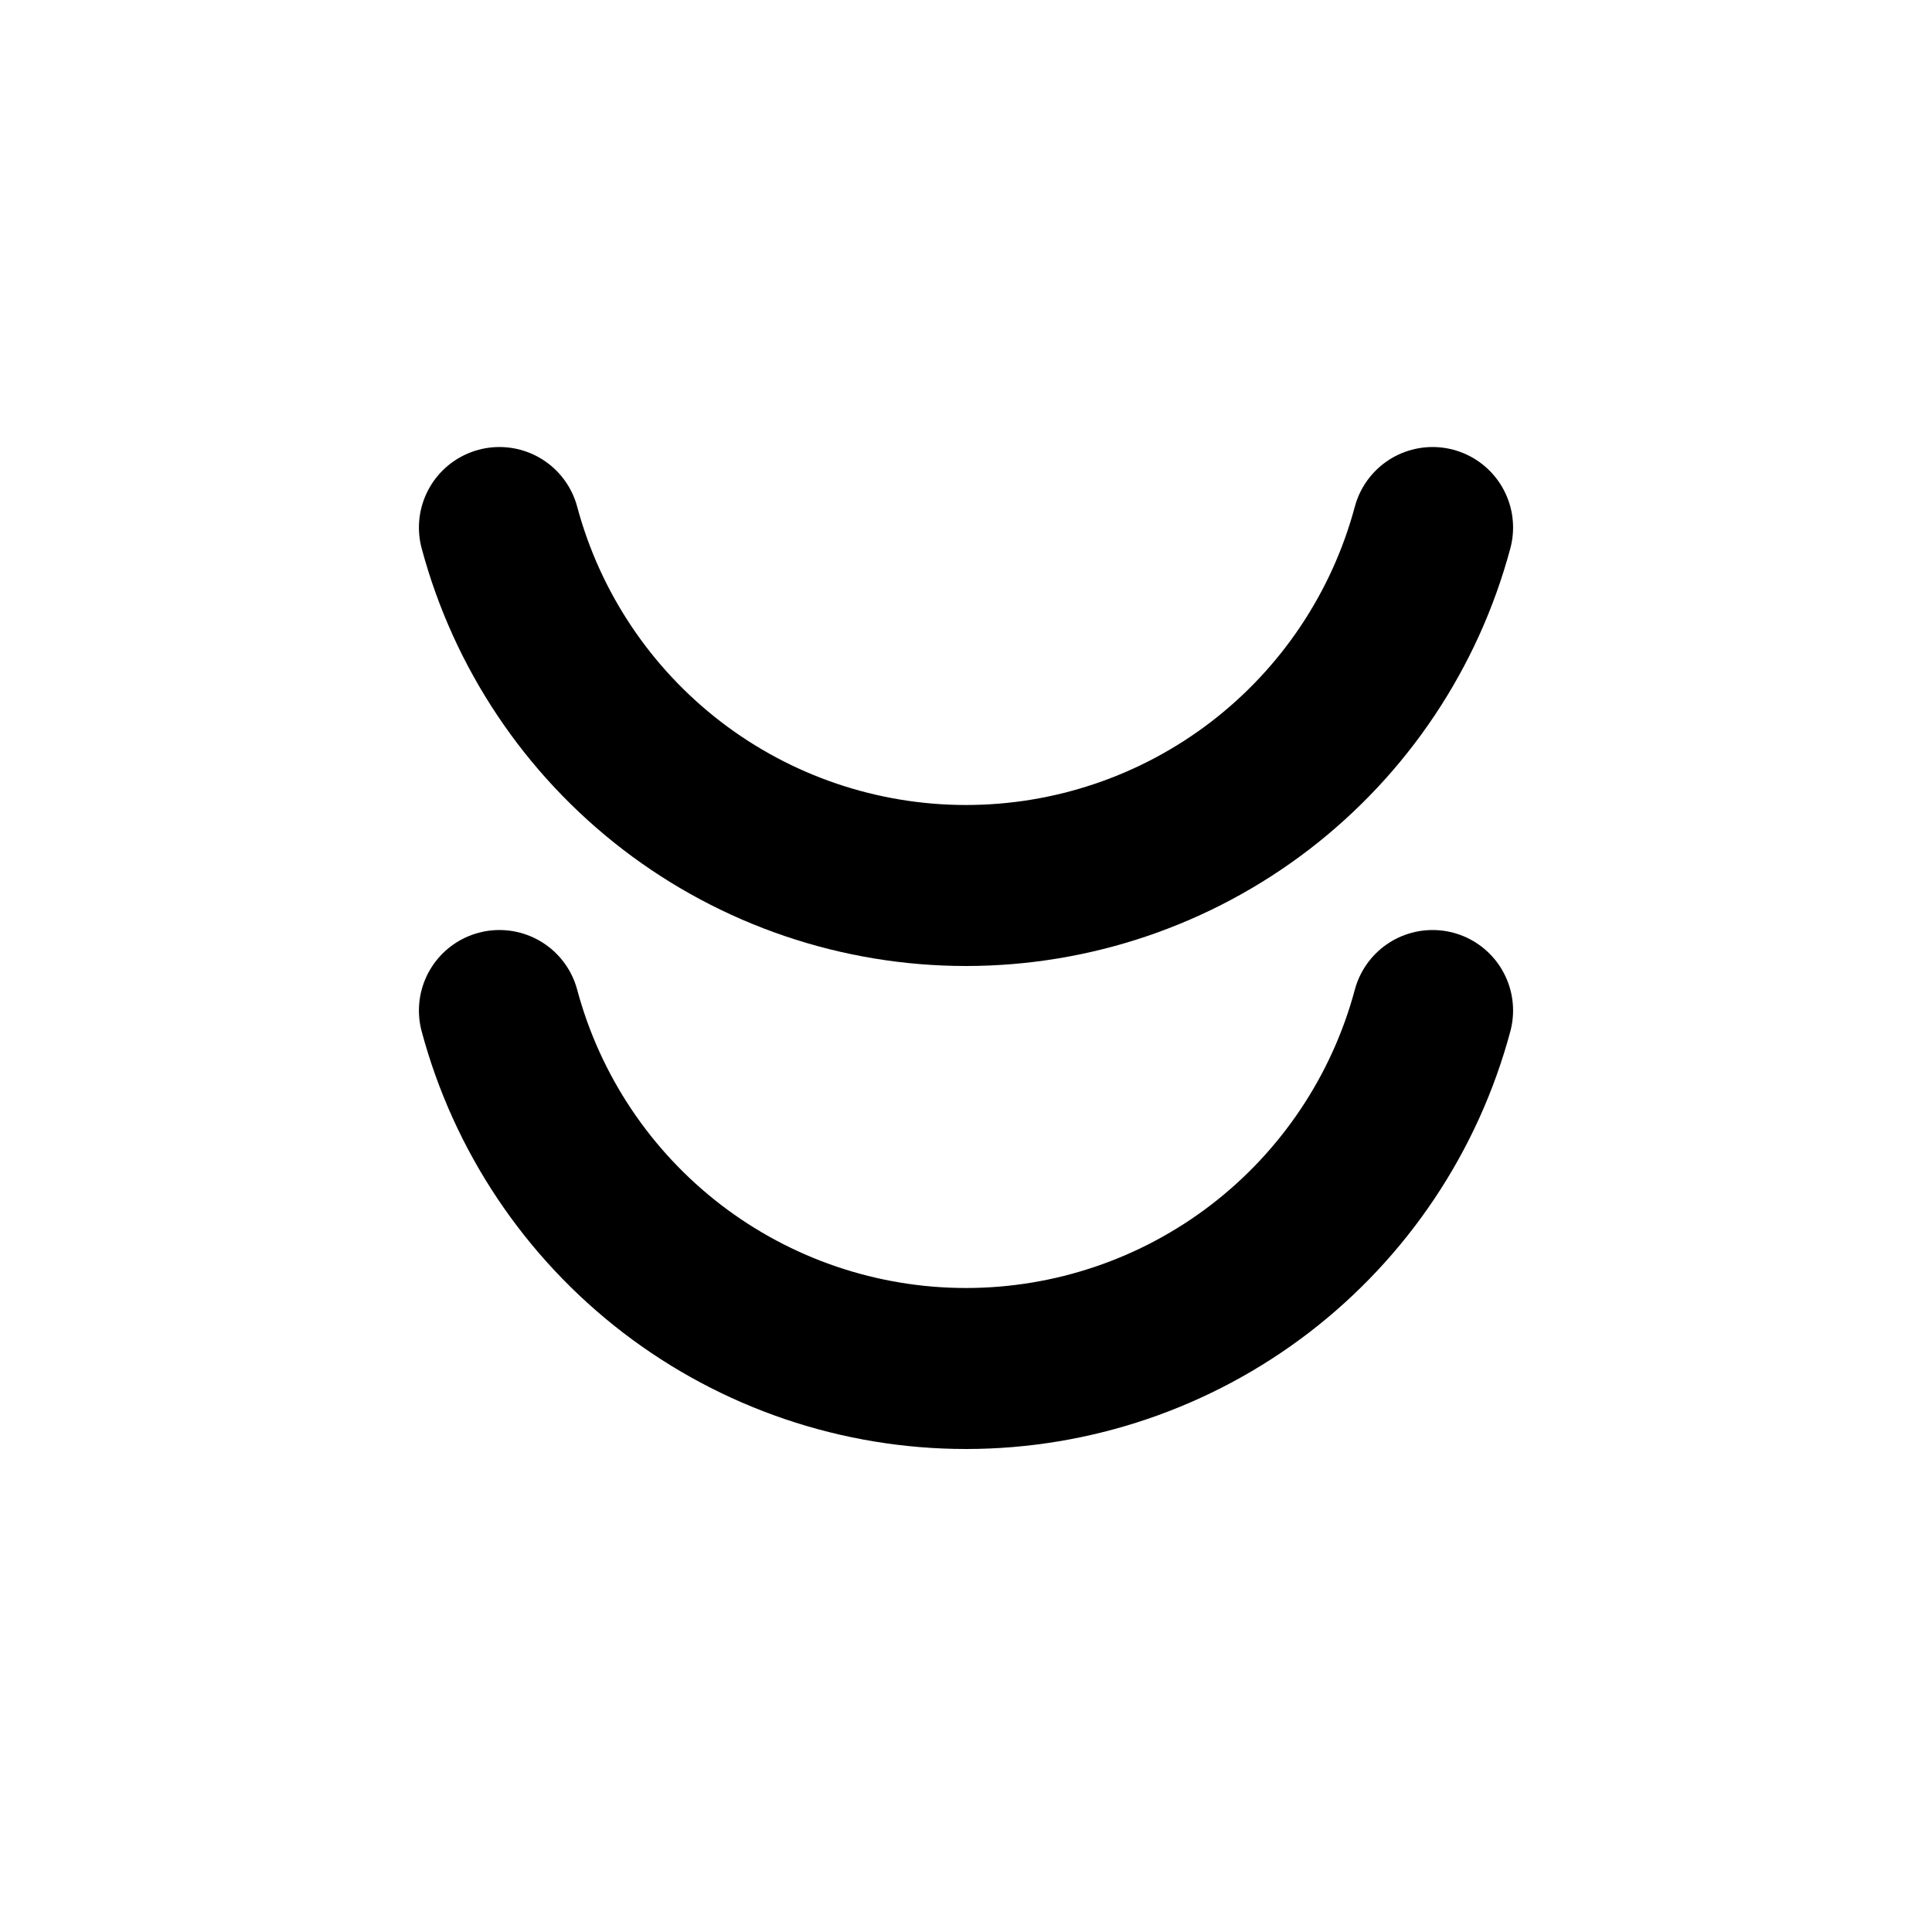 <svg
  xmlns="http://www.w3.org/2000/svg"
  width="24"
  height="24"
  viewBox="0 0 24 24"
  fill="none"
  stroke="currentColor"
  stroke-width="2"
  stroke-linecap="round"
  stroke-linejoin="round"
>
  <path d="M17.796 12.553C17.454 13.829 16.7 14.956 15.653 15.76C14.605 16.564 13.321 17 12 17C10.679 17 9.395 16.564 8.347 15.76C7.3 14.956 6.546 13.829 6.204 12.553"/>
  <path d="M17.796 6.553C17.454 7.829 16.7 8.956 15.653 9.76C14.605 10.564 13.321 11 12 11C10.679 11 9.395 10.564 8.347 9.76C7.3 8.956 6.546 7.829 6.204 6.553"/>
</svg>
